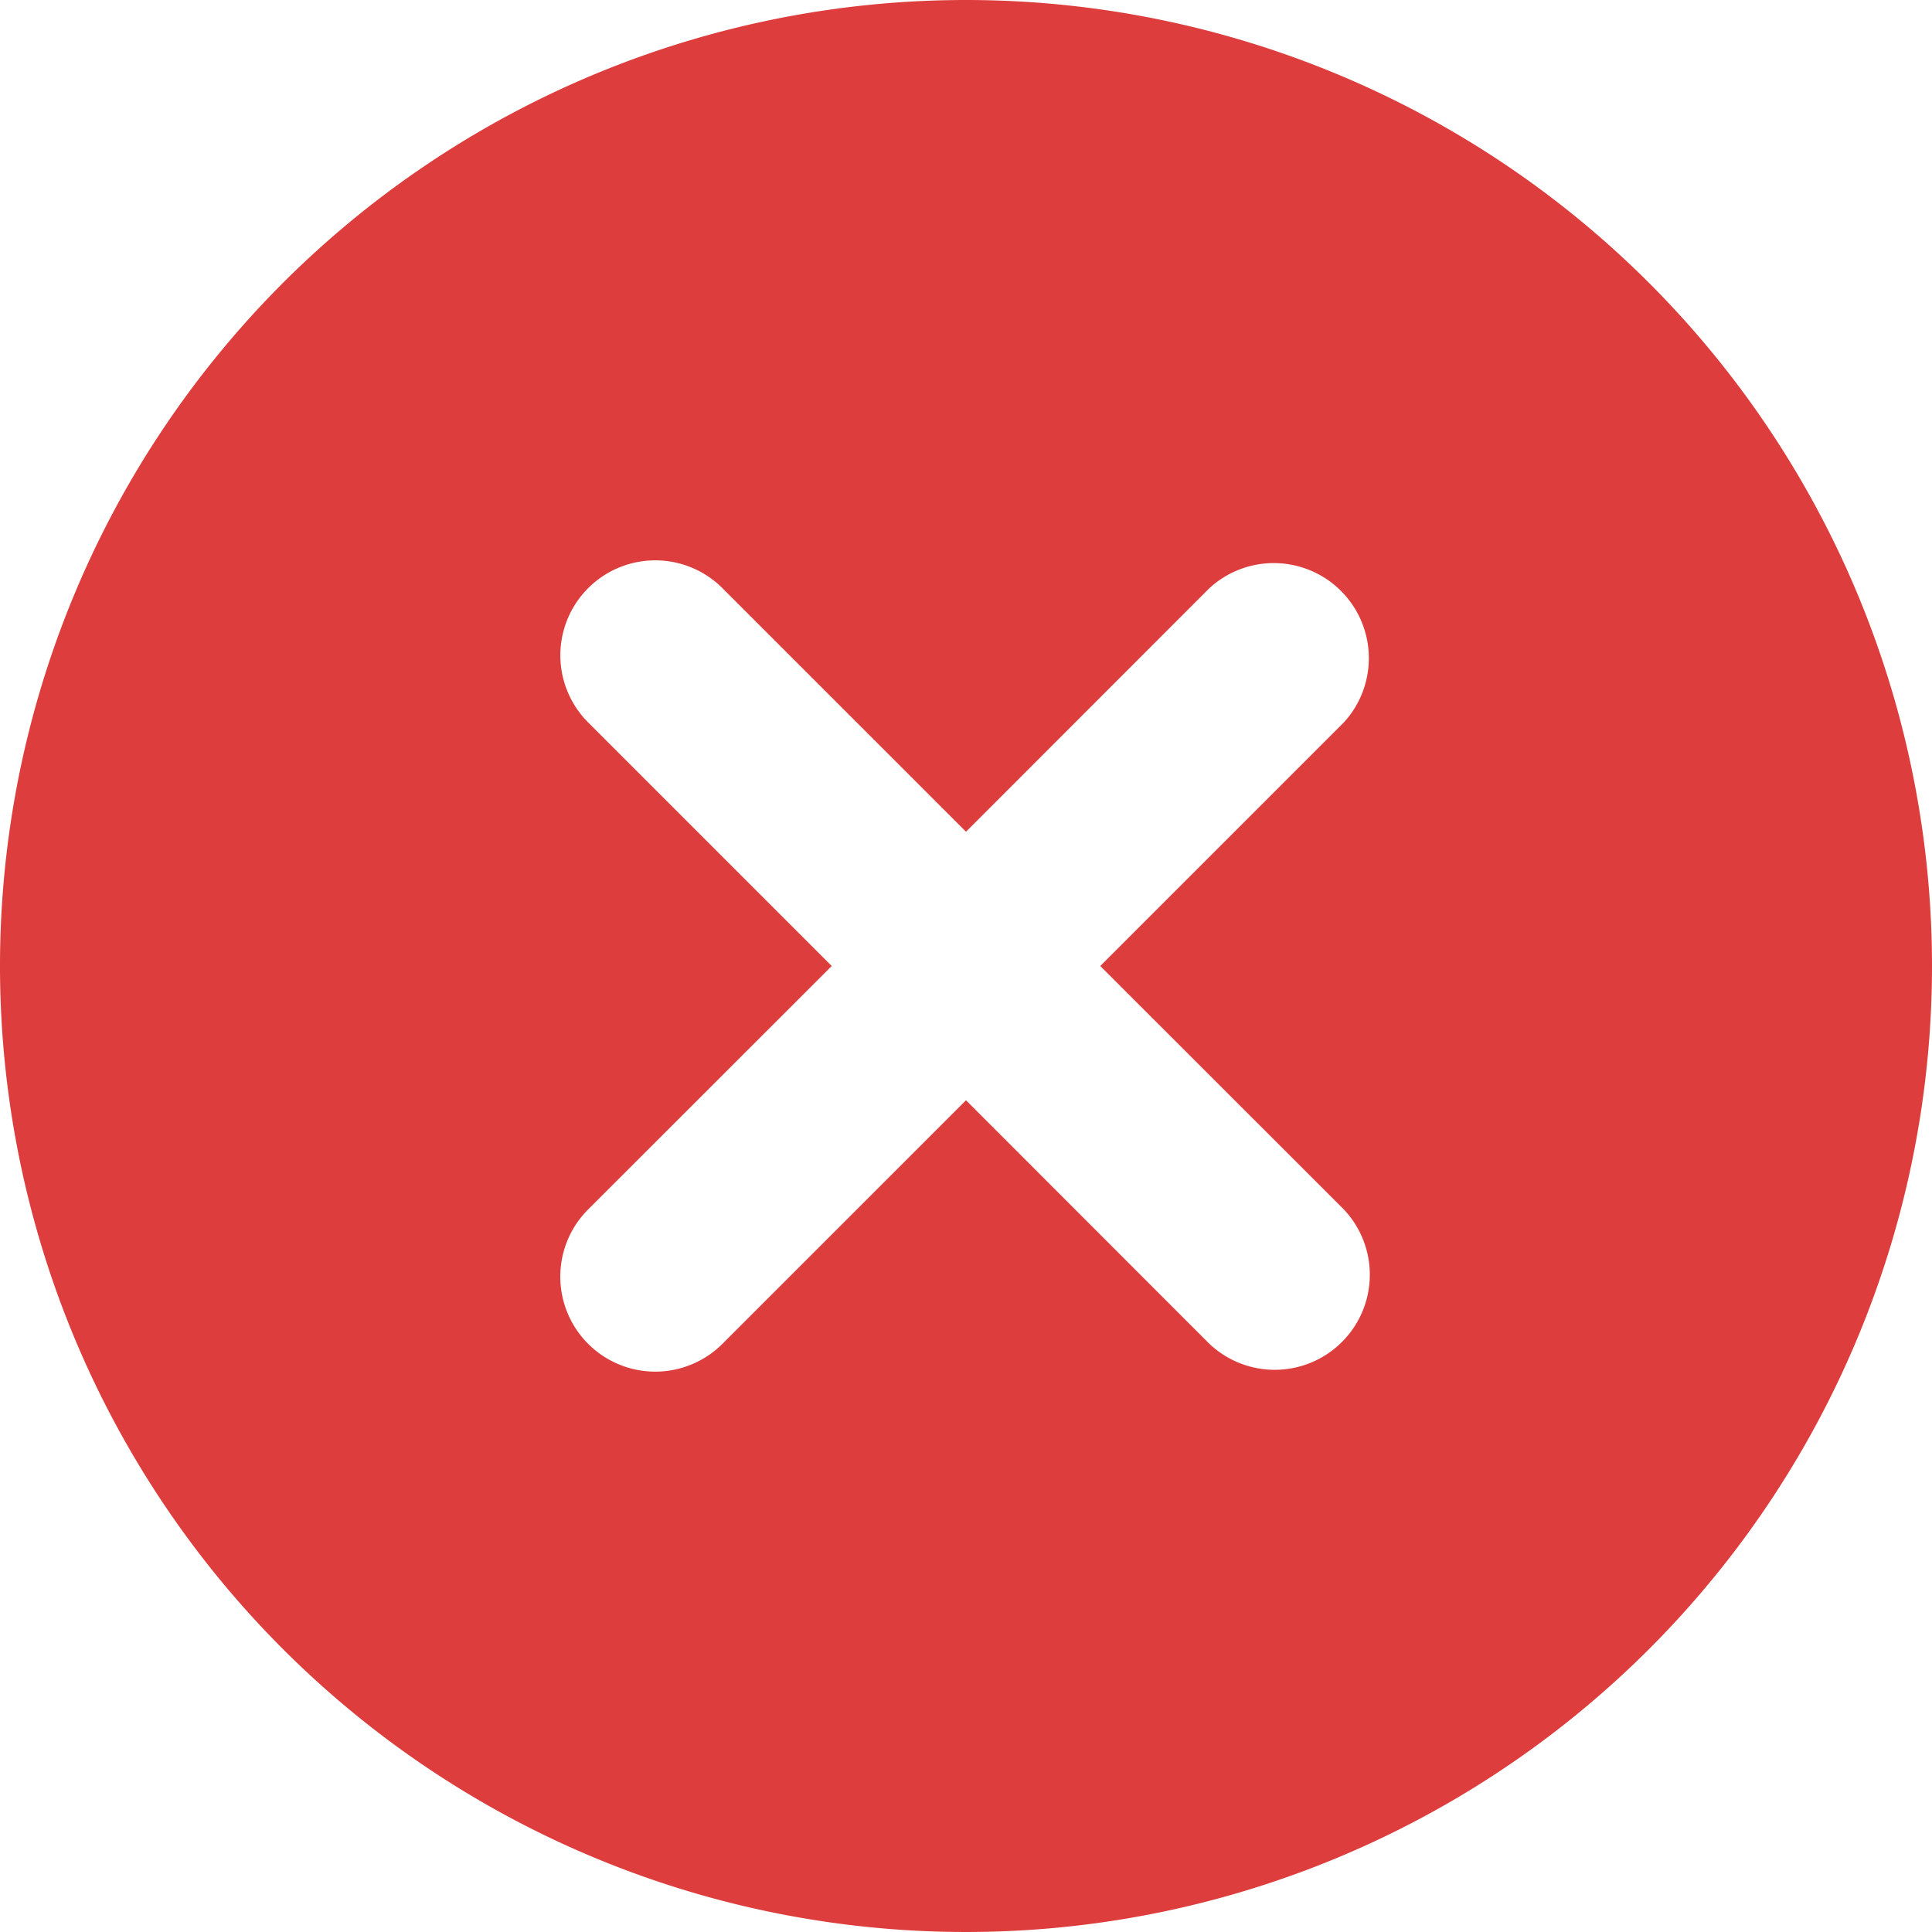 <svg xmlns="http://www.w3.org/2000/svg" width="14" height="14" viewBox="0 0 14 14">
  <g id="Declined" transform="translate(-70)">
    <path id="Path_111059" data-name="Path 111059" d="M77,0a7,7,0,1,0,7,7A7,7,0,0,0,77,0Zm2.738,8.764a.689.689,0,0,1-.974.974L77,7.973,75.235,9.738a.688.688,0,1,1-.973-.974L76.027,7,74.262,5.235a.688.688,0,0,1,.973-.973L77,6.027l1.764-1.765a.689.689,0,0,1,.974.973L77.973,7Z" fill="#de3d3d"/>
  </g>
</svg>
